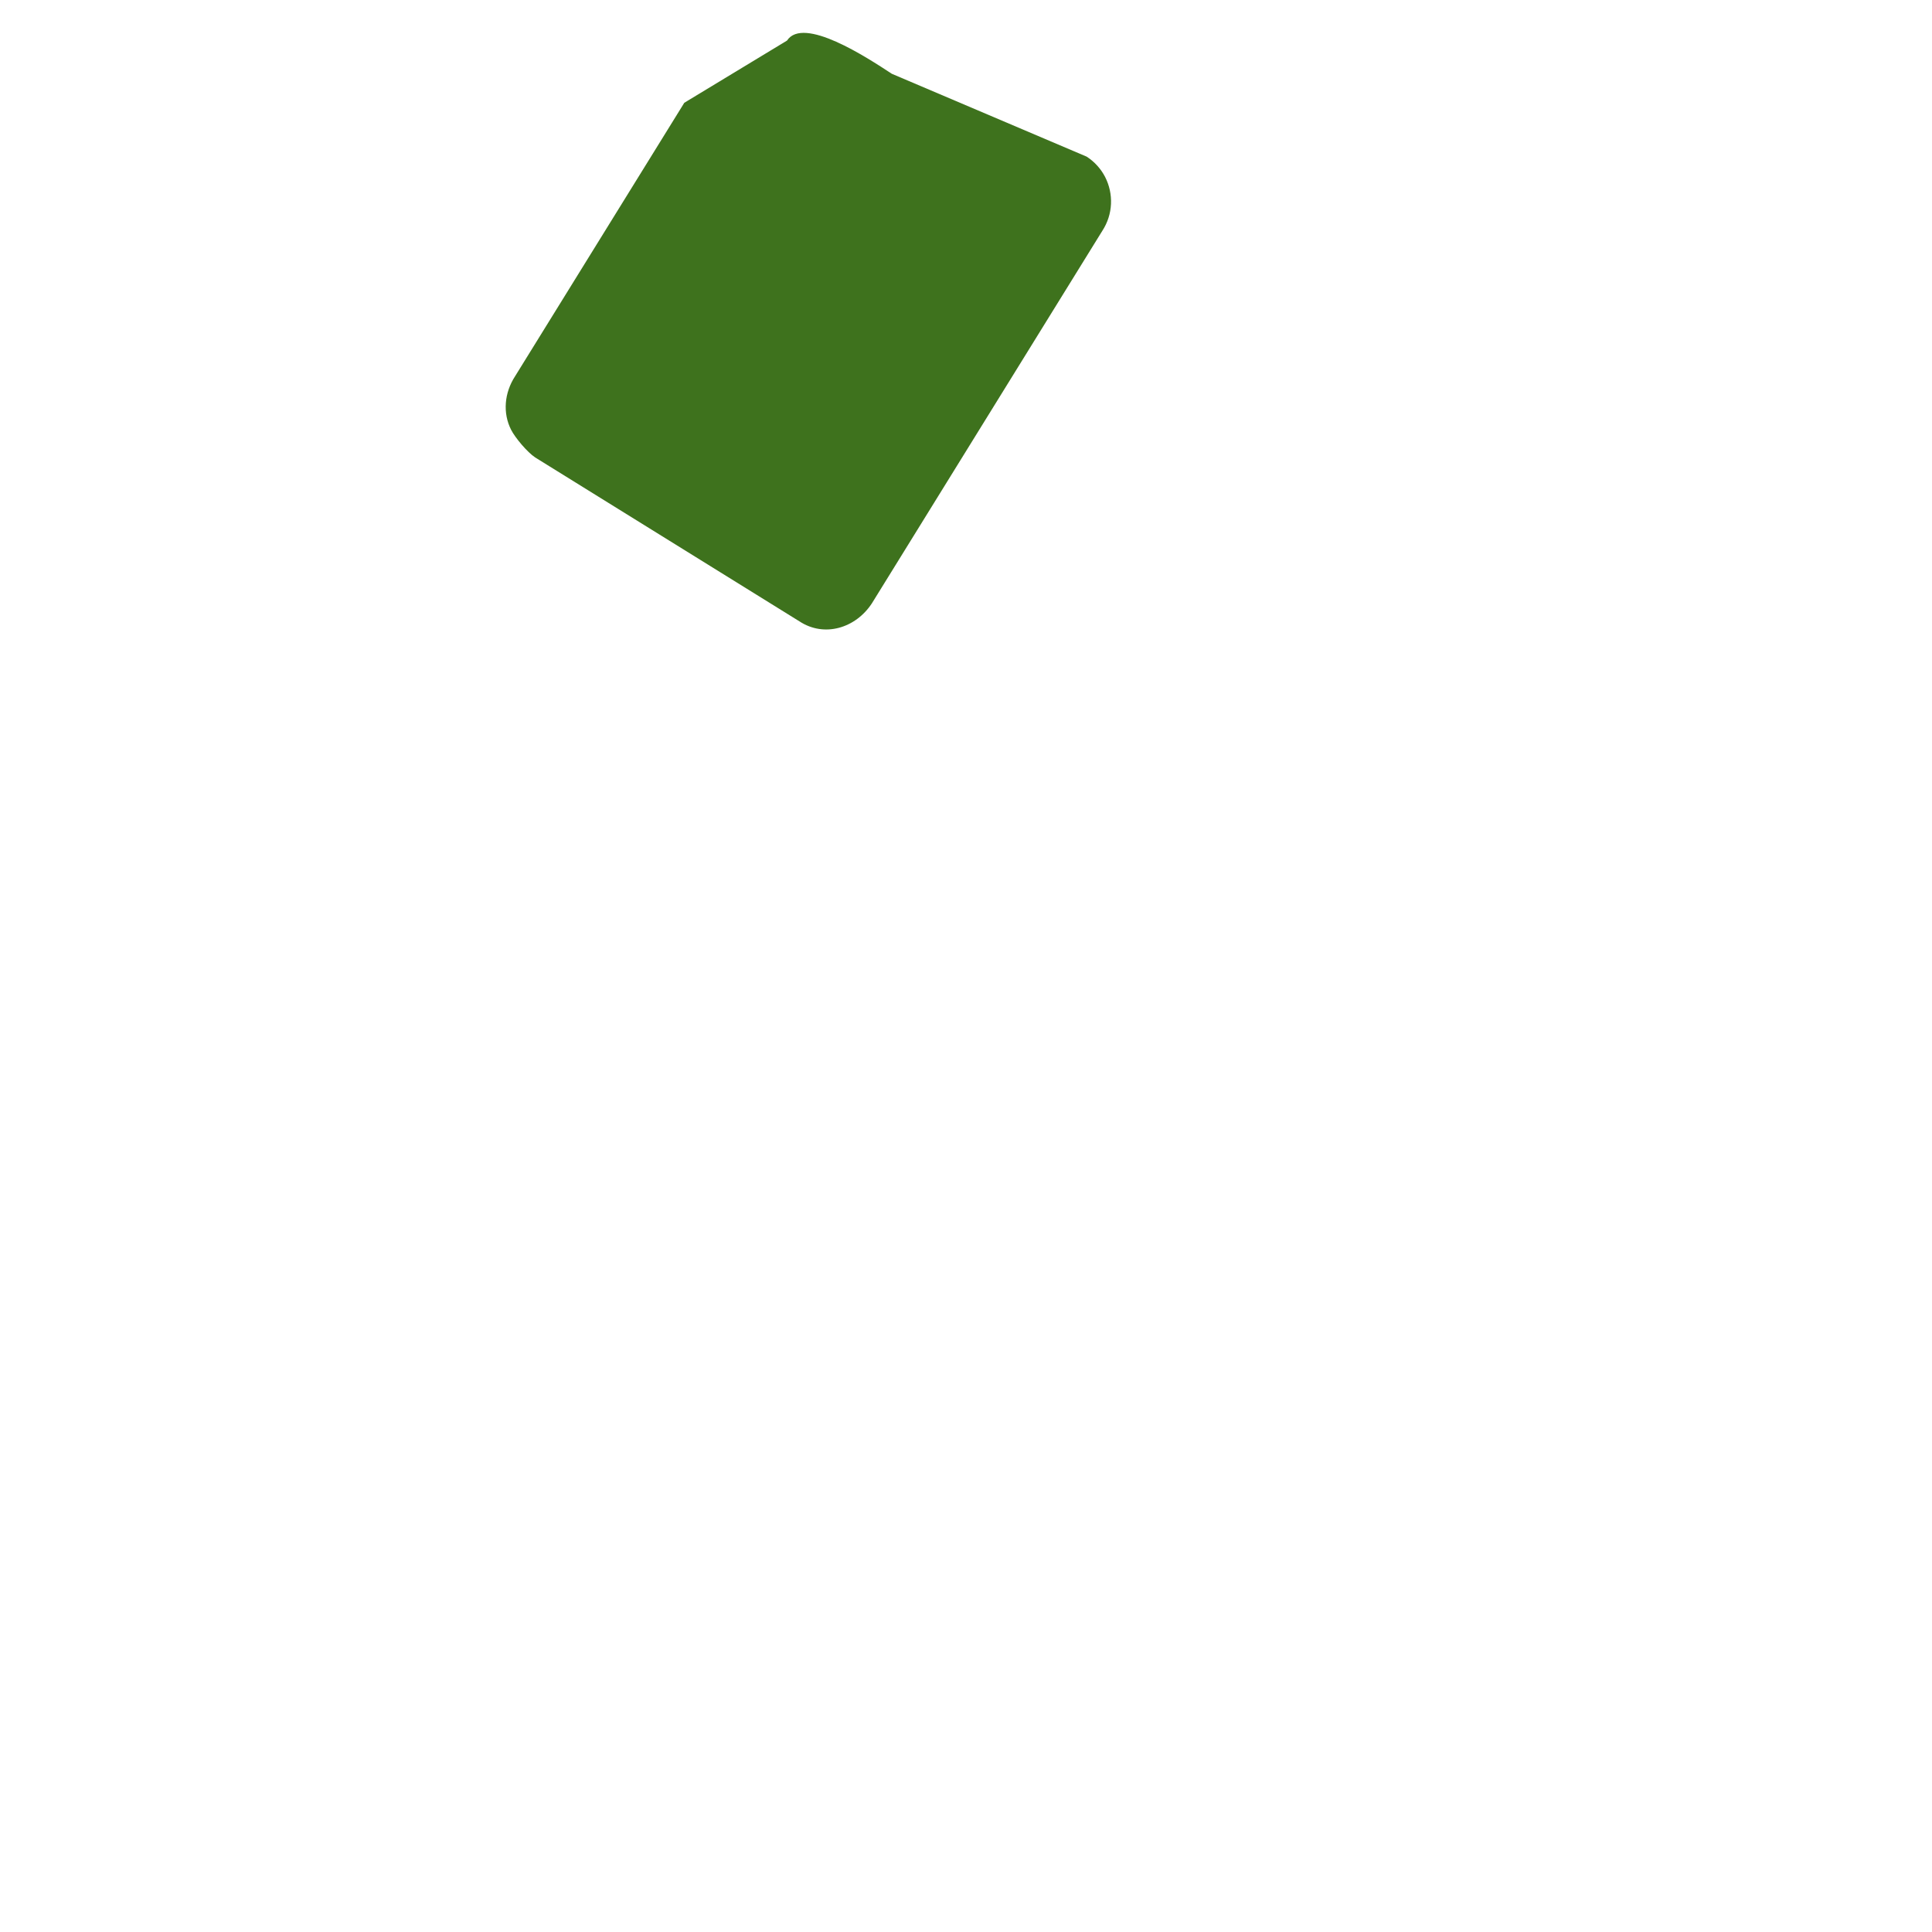 <svg xmlns="http://www.w3.org/2000/svg" viewBox="0 0 36 36">
  <path fill="#3E721D" d="M20.593 3.299c.158.31.15.692-.054 1.004l-4.293 6.94c-.303.463-.886.639-1.348.336L9.974 8.525c-.15-.099-.374-.367-.45-.516-.158-.31-.129-.688.075-1l3.152-5.094L14.665.756c.303-.463 1.49.315 1.953.619l3.631 1.544c.152.099.268.232.344.38z"/>
</svg>

